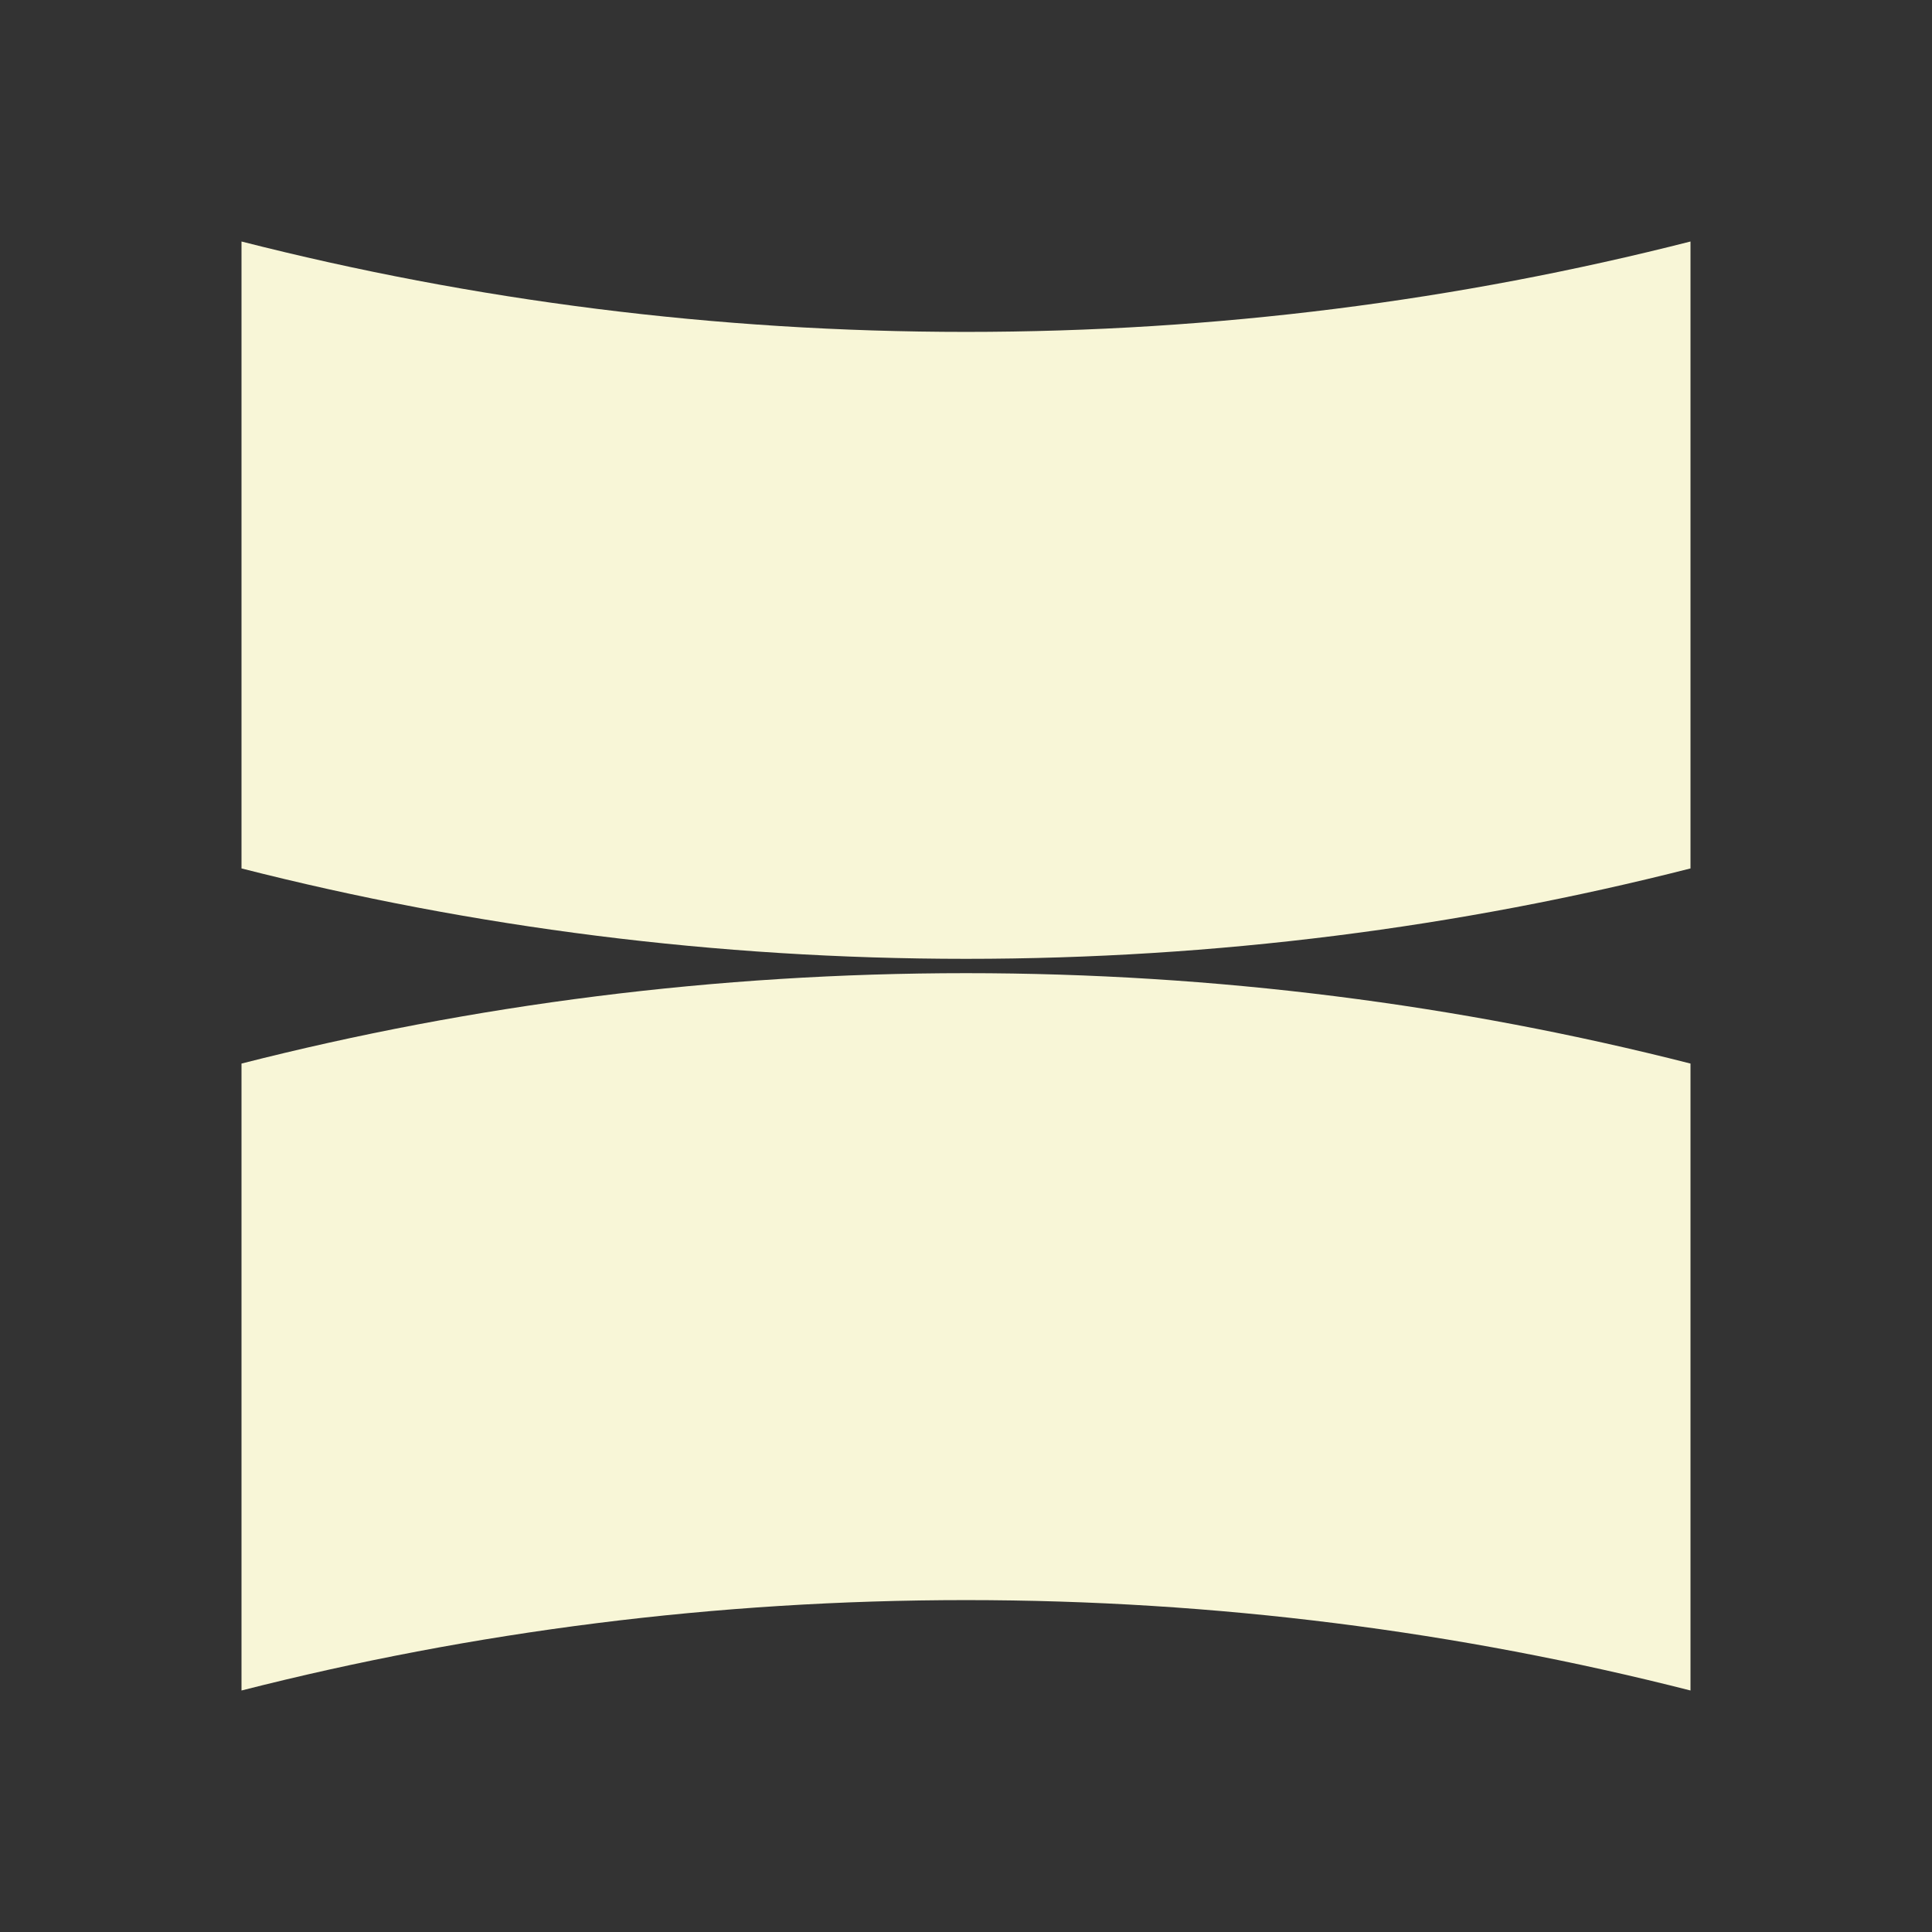 <svg width="24" height="24" viewBox="0 0 24 24" fill="none" xmlns="http://www.w3.org/2000/svg">
<rect x="0" y="0" width="24" height="24" fill="#333333" stroke="none"/>
<path d="M21 3V10.788C18.123 11.521 15.108 11.911 12 11.911C8.892 11.911 5.876 11.521 3 10.788V3C5.876 3.733 8.892 4.123 12 4.123C15.108 4.123 18.123 3.733 21 3Z" fill="#F8F6D7"/>
<path d="M3 21V13.212C5.876 12.479 8.892 12.089 12 12.089C15.108 12.089 18.123 12.479 21 13.212V21C18.123 20.267 15.108 19.877 12 19.877C8.892 19.877 5.876 20.267 3 21Z" fill="#F8F6D7"/>
</svg>
